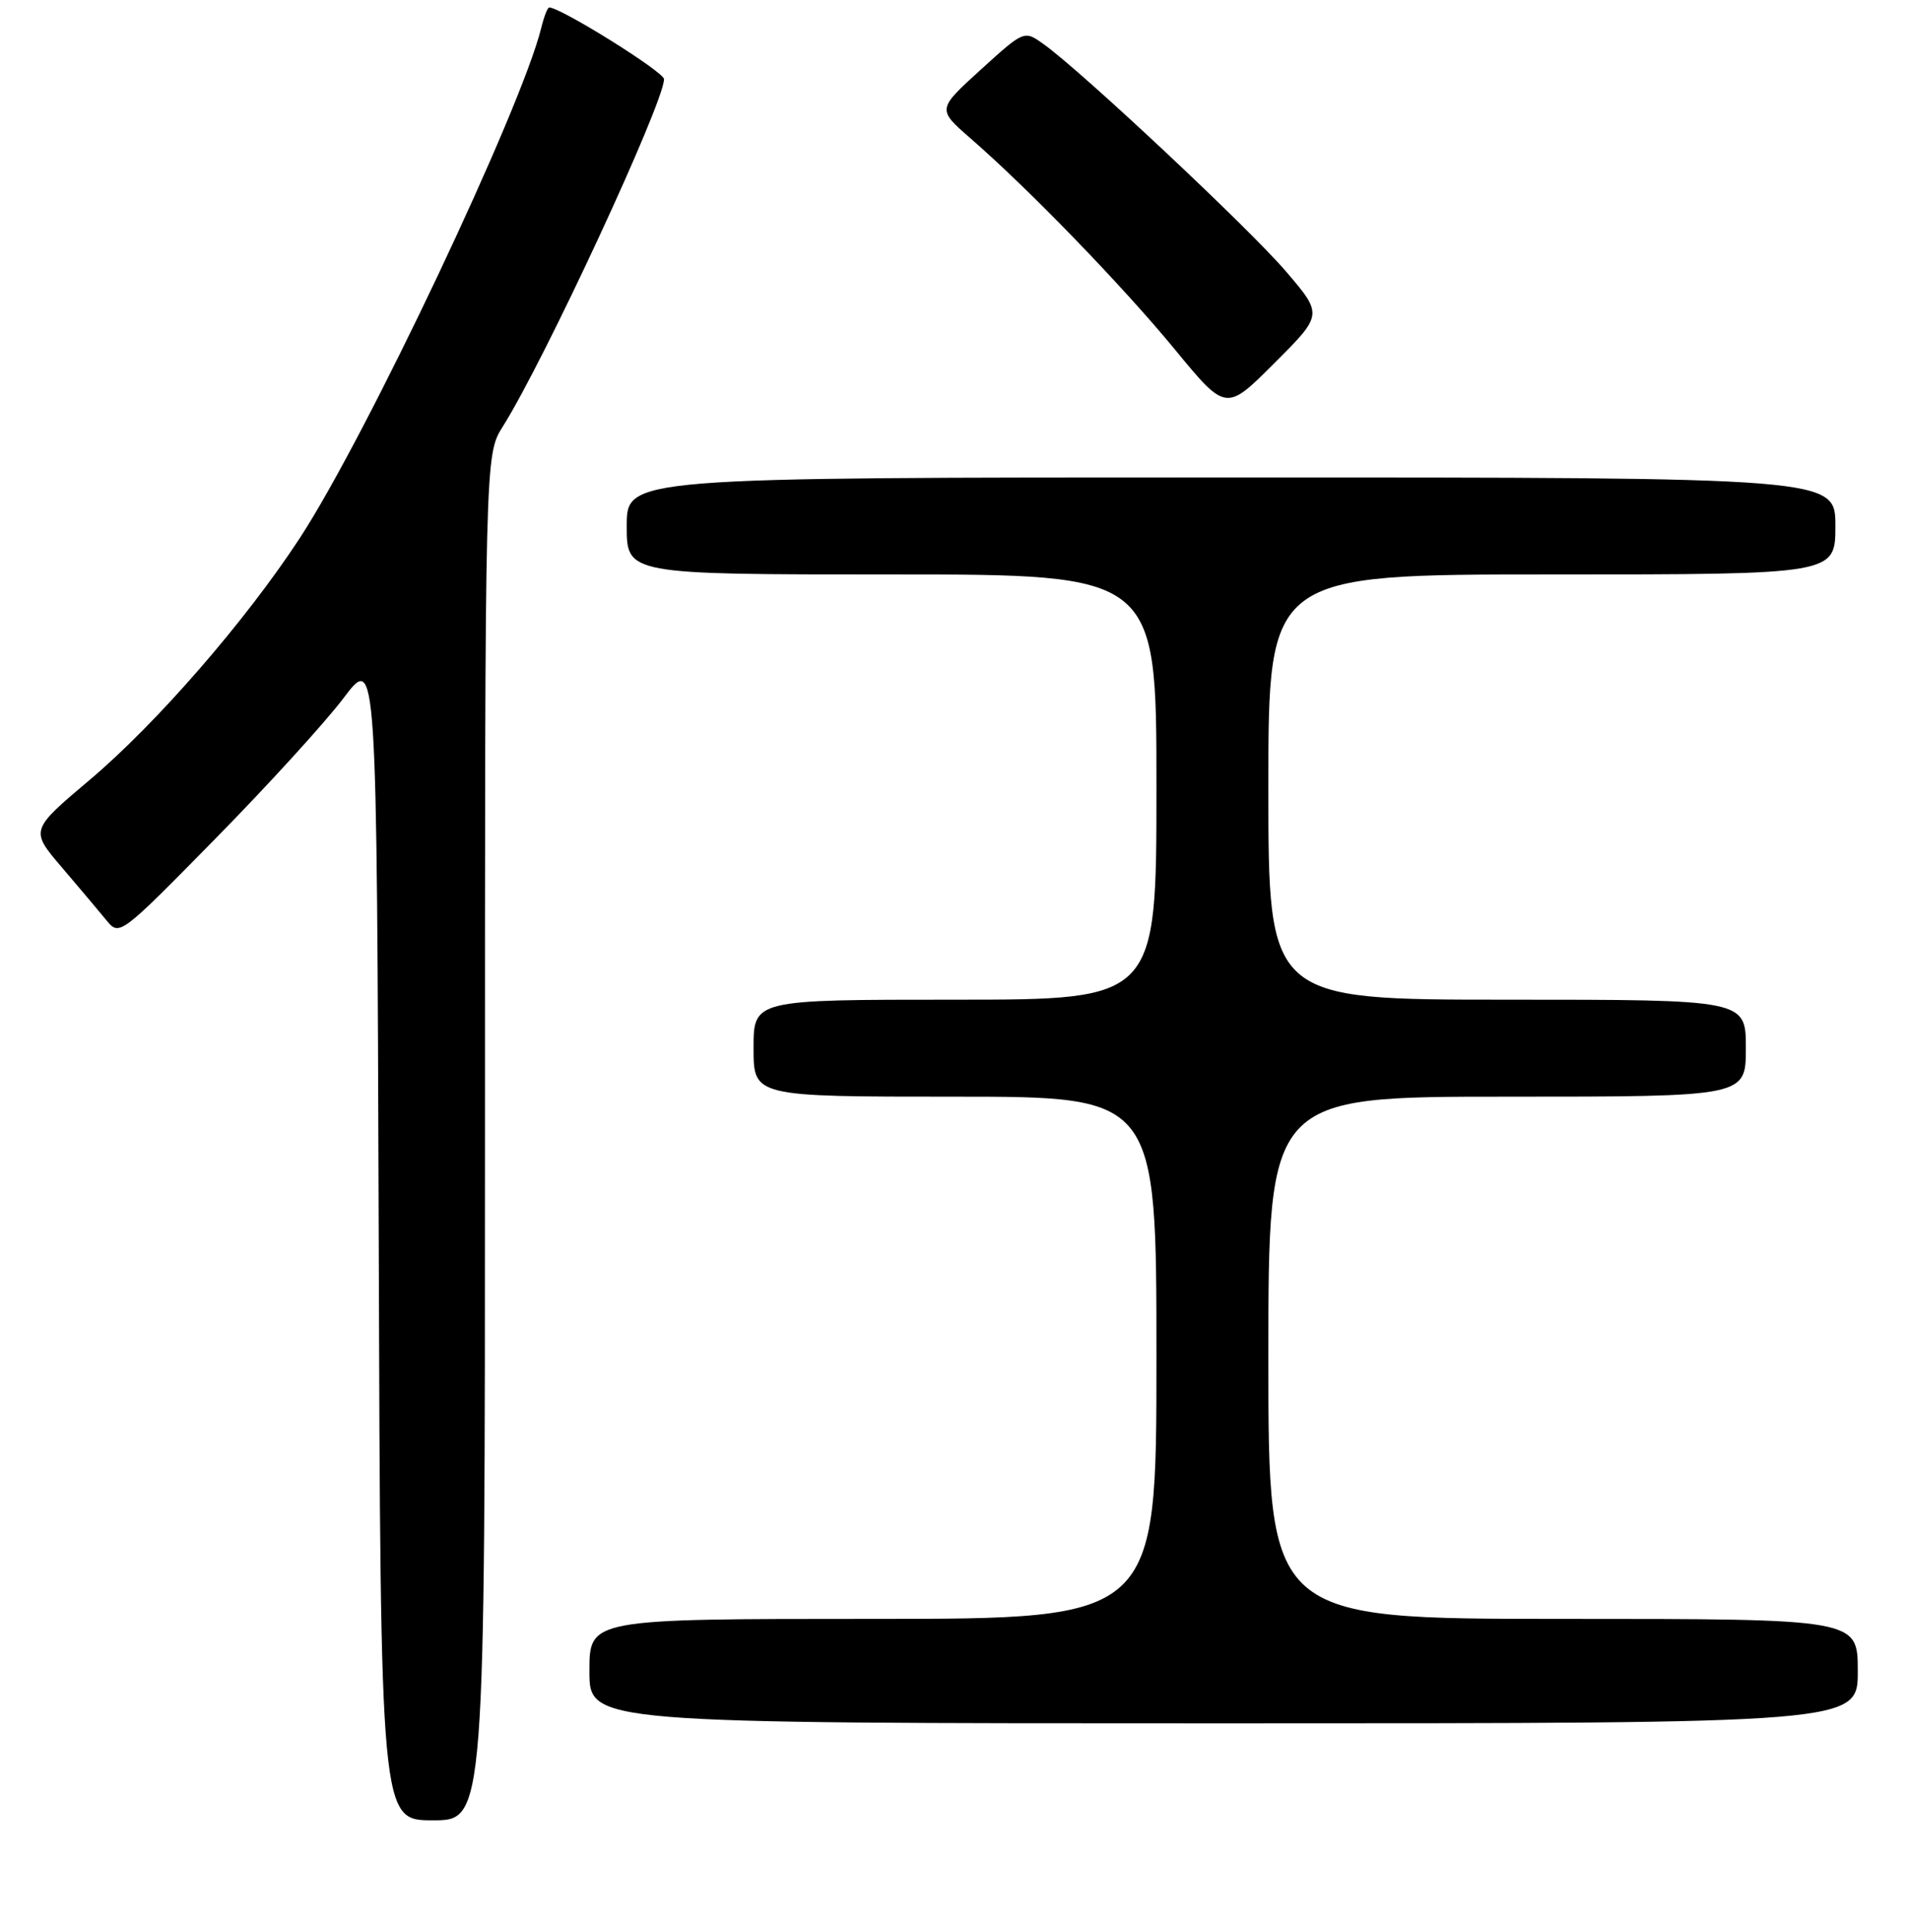 <?xml version="1.0" encoding="UTF-8" standalone="no"?>
<!DOCTYPE svg PUBLIC "-//W3C//DTD SVG 1.1//EN" "http://www.w3.org/Graphics/SVG/1.1/DTD/svg11.dtd" >
<svg xmlns="http://www.w3.org/2000/svg" xmlns:xlink="http://www.w3.org/1999/xlink" version="1.1" viewBox="0 0 256 259">
 <g >
 <path fill="currentColor"
d=" M 65.00 152.48 C 65.00 60.96 65.00 60.96 67.40 57.16 C 72.94 48.38 89.00 13.77 89.00 10.61 C 89.00 9.64 75.15 1.00 73.61 1.00 C 73.39 1.00 72.91 2.24 72.54 3.75 C 69.89 14.54 49.12 58.44 40.20 72.10 C 32.95 83.20 20.98 96.98 12.02 104.54 C 4.04 111.28 4.04 111.28 8.27 116.24 C 10.60 118.97 13.29 122.17 14.26 123.35 C 16.01 125.49 16.05 125.46 28.79 112.50 C 35.82 105.35 43.58 96.84 46.04 93.58 C 50.50 87.66 50.50 87.66 50.76 165.83 C 51.01 244.00 51.01 244.00 58.01 244.00 C 65.00 244.00 65.00 244.00 65.00 152.48 Z  M 249.00 224.00 C 249.00 217.00 249.00 217.00 209.50 217.00 C 170.00 217.00 170.00 217.00 170.00 182.00 C 170.00 147.00 170.00 147.00 202.00 147.00 C 234.00 147.00 234.00 147.00 234.00 140.50 C 234.00 134.00 234.00 134.00 202.00 134.00 C 170.00 134.00 170.00 134.00 170.00 105.50 C 170.00 77.00 170.00 77.00 208.00 77.00 C 246.00 77.00 246.00 77.00 246.00 70.50 C 246.00 64.00 246.00 64.00 165.00 64.00 C 84.00 64.00 84.00 64.00 84.00 70.50 C 84.00 77.00 84.00 77.00 119.50 77.00 C 155.00 77.00 155.00 77.00 155.00 105.50 C 155.00 134.00 155.00 134.00 128.00 134.00 C 101.00 134.00 101.00 134.00 101.00 140.50 C 101.00 147.00 101.00 147.00 128.00 147.00 C 155.00 147.00 155.00 147.00 155.00 182.00 C 155.00 217.00 155.00 217.00 117.00 217.00 C 79.00 217.00 79.00 217.00 79.00 224.00 C 79.00 231.00 79.00 231.00 164.00 231.00 C 249.00 231.00 249.00 231.00 249.00 224.00 Z  M 172.40 36.43 C 167.55 30.73 144.92 9.51 139.88 5.92 C 137.27 4.05 137.27 4.05 131.44 9.35 C 125.61 14.65 125.61 14.65 130.05 18.52 C 137.92 25.36 150.41 38.27 157.46 46.83 C 164.32 55.17 164.32 55.17 170.81 48.67 C 177.31 42.18 177.31 42.18 172.40 36.43 Z "/>
</g>
</svg>